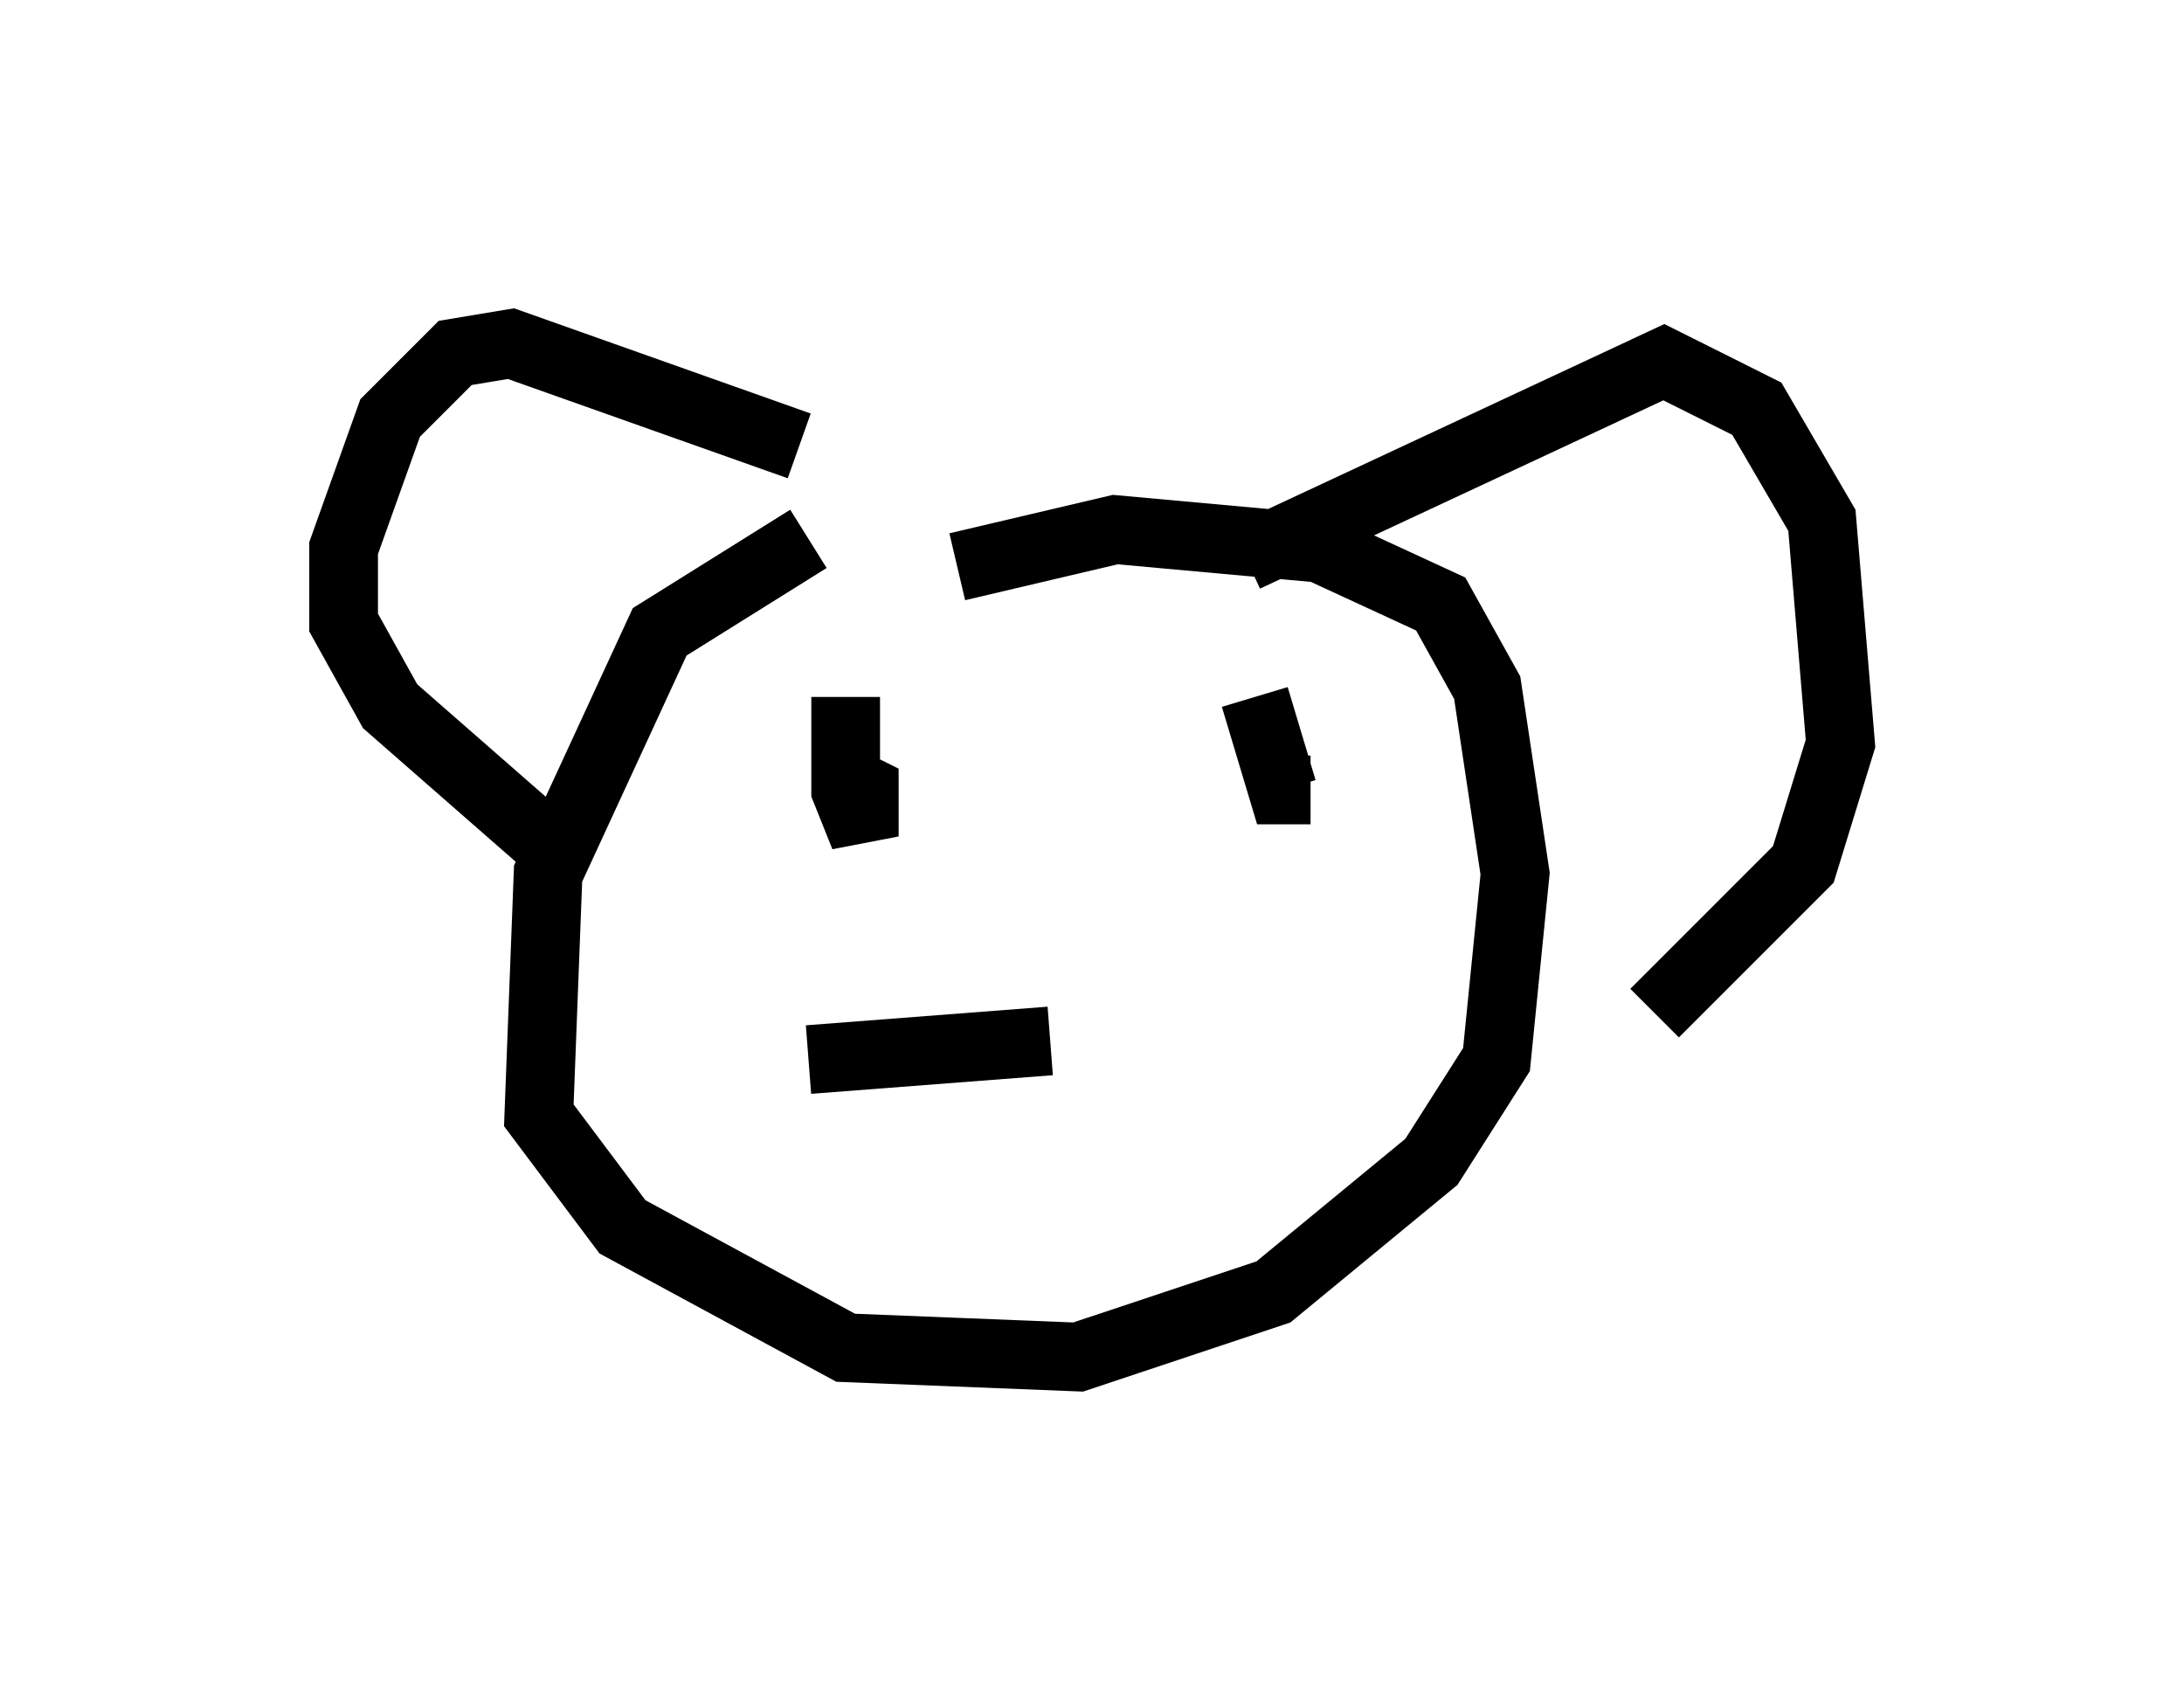 <?xml version="1.0" encoding="utf-8" ?>
<svg baseProfile="full" height="24.75" version="1.1" width="31.786" xmlns="http://www.w3.org/2000/svg" xmlns:ev="http://www.w3.org/2001/xml-events" xmlns:xlink="http://www.w3.org/1999/xlink"><defs /><rect fill="white" height="24.75" width="31.786" x="0" y="0" /><path d="M16.637, 6.624 m-4.871, 1.218 l-2.165, 1.353 -1.624, 3.518 l-0.135, 3.518 1.218, 1.624 l3.248, 1.759 3.383, 0.135 l2.842, -0.947 2.3, -1.894 l0.947, -1.488 0.271, -2.706 l-0.406, -2.706 -0.677, -1.218 l-1.759, -0.812 -2.977, -0.271 l-2.3, 0.541 m-2.3, -1.759 l-4.195, -1.488 -0.812, 0.135 l-0.947, 0.947 -0.677, 1.894 l0.0, 1.083 0.677, 1.218 l2.165, 1.894 m10.284, -4.059 l6.089, -2.842 1.353, 0.677 l0.947, 1.624 0.271, 3.248 l-0.541, 1.759 -2.165, 2.165 m-11.773, -4.601 l0.0, 1.353 0.271, 0.677 l0.0, -0.677 -0.271, -0.135 m5.954, -1.218 l0.406, 1.353 0.406, 0.0 m-7.307, 3.924 l3.518, -0.271 " fill="none" stroke="black" stroke-width="1" /></svg>